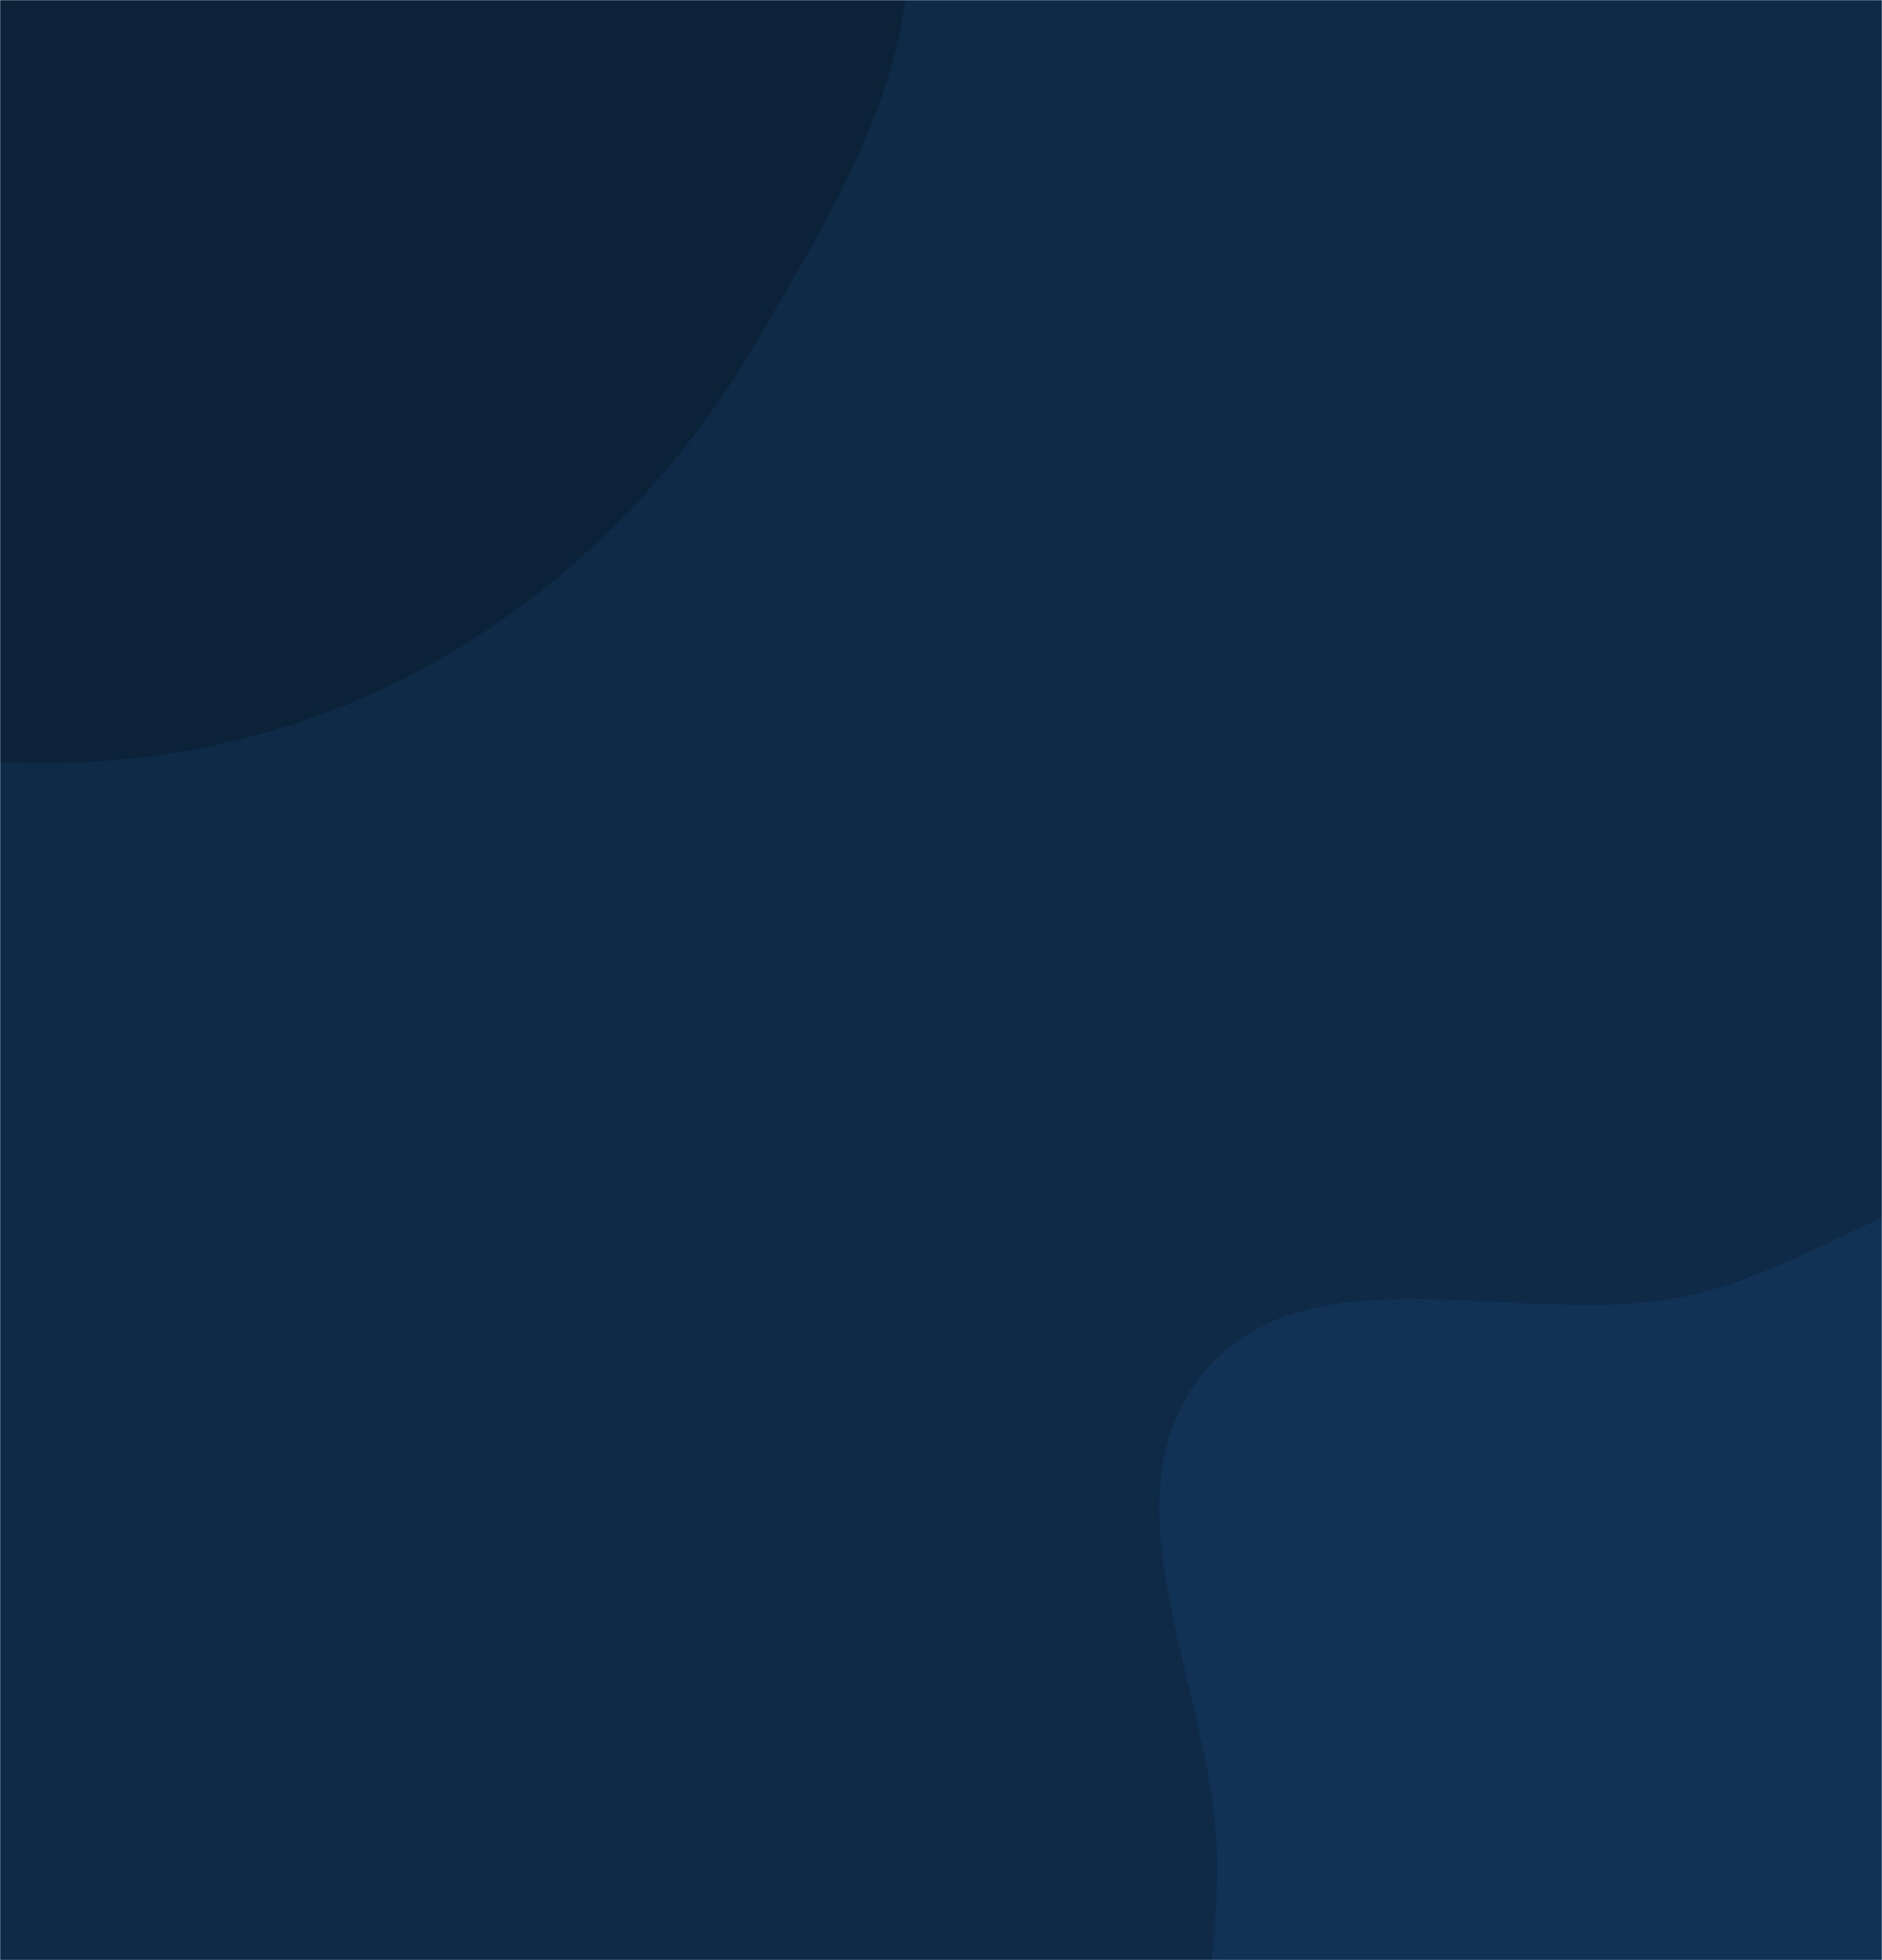 <svg xmlns="http://www.w3.org/2000/svg" version="1.1" xmlns:xlink="http://www.w3.org/1999/xlink" xmlns:svgjs="http://svgjs.com/svgjs" width="1440" height="1500" preserveAspectRatio="none" viewBox="0 0 1440 1500"><g mask="url(&quot;#SvgjsMask1175&quot;)" fill="none"><rect width="1440" height="1500" x="0" y="0" fill="#0e2a47"></rect><path d="M0,582.937C114.009,589.082,227.534,564.769,327.458,509.534C431.858,451.825,517.153,366.636,577.476,263.725C642.392,152.978,723.695,23.689,683.754,-98.309C643.433,-221.468,464.455,-231.057,382.598,-331.523C296.533,-437.153,322.573,-625.024,202.353,-689.15C84.509,-752.009,-69.08,-698.768,-186.474,-635.071C-293.551,-576.972,-336.996,-452.918,-411.155,-356.267C-480.049,-266.478,-584.624,-198.224,-606.811,-87.246C-629.377,25.623,-585.183,140.959,-530.85,242.431C-478.797,339.644,-398.35,415.881,-305.532,475.418C-212.776,534.915,-110.038,577.006,0,582.937" fill="#0b2239"></path><path d="M1440 2227.788C1574.587 2220.485 1631.951 2047.974 1746.079 1976.268 1861.99 1903.442 2056.231 1931.887 2110.786 1806.338 2165.613 1680.162 2041.42 1547.768 1987.219 1421.322 1946.473 1326.264 1893.603 1243.217 1833.369 1159.144 1766.648 1066.016 1724.934 936.201 1615.462 902.433 1505.979 868.662 1402.832 967.908 1290.772 991.775 1166.211 1018.304 1002.116 952.105 921.052 1050.329 839.467 1149.184 930.886 1298.74 931.655 1426.911 932.284 1531.792 894.234 1634.899 925.161 1735.119 958.55 1843.319 1029.991 1932.399 1111.802 2010.687 1208.529 2103.249 1306.317 2235.042 1440 2227.788" fill="#113255"></path></g><defs><mask id="SvgjsMask1175"><rect width="1440" height="1500" fill="#ffffff"></rect></mask></defs></svg>
